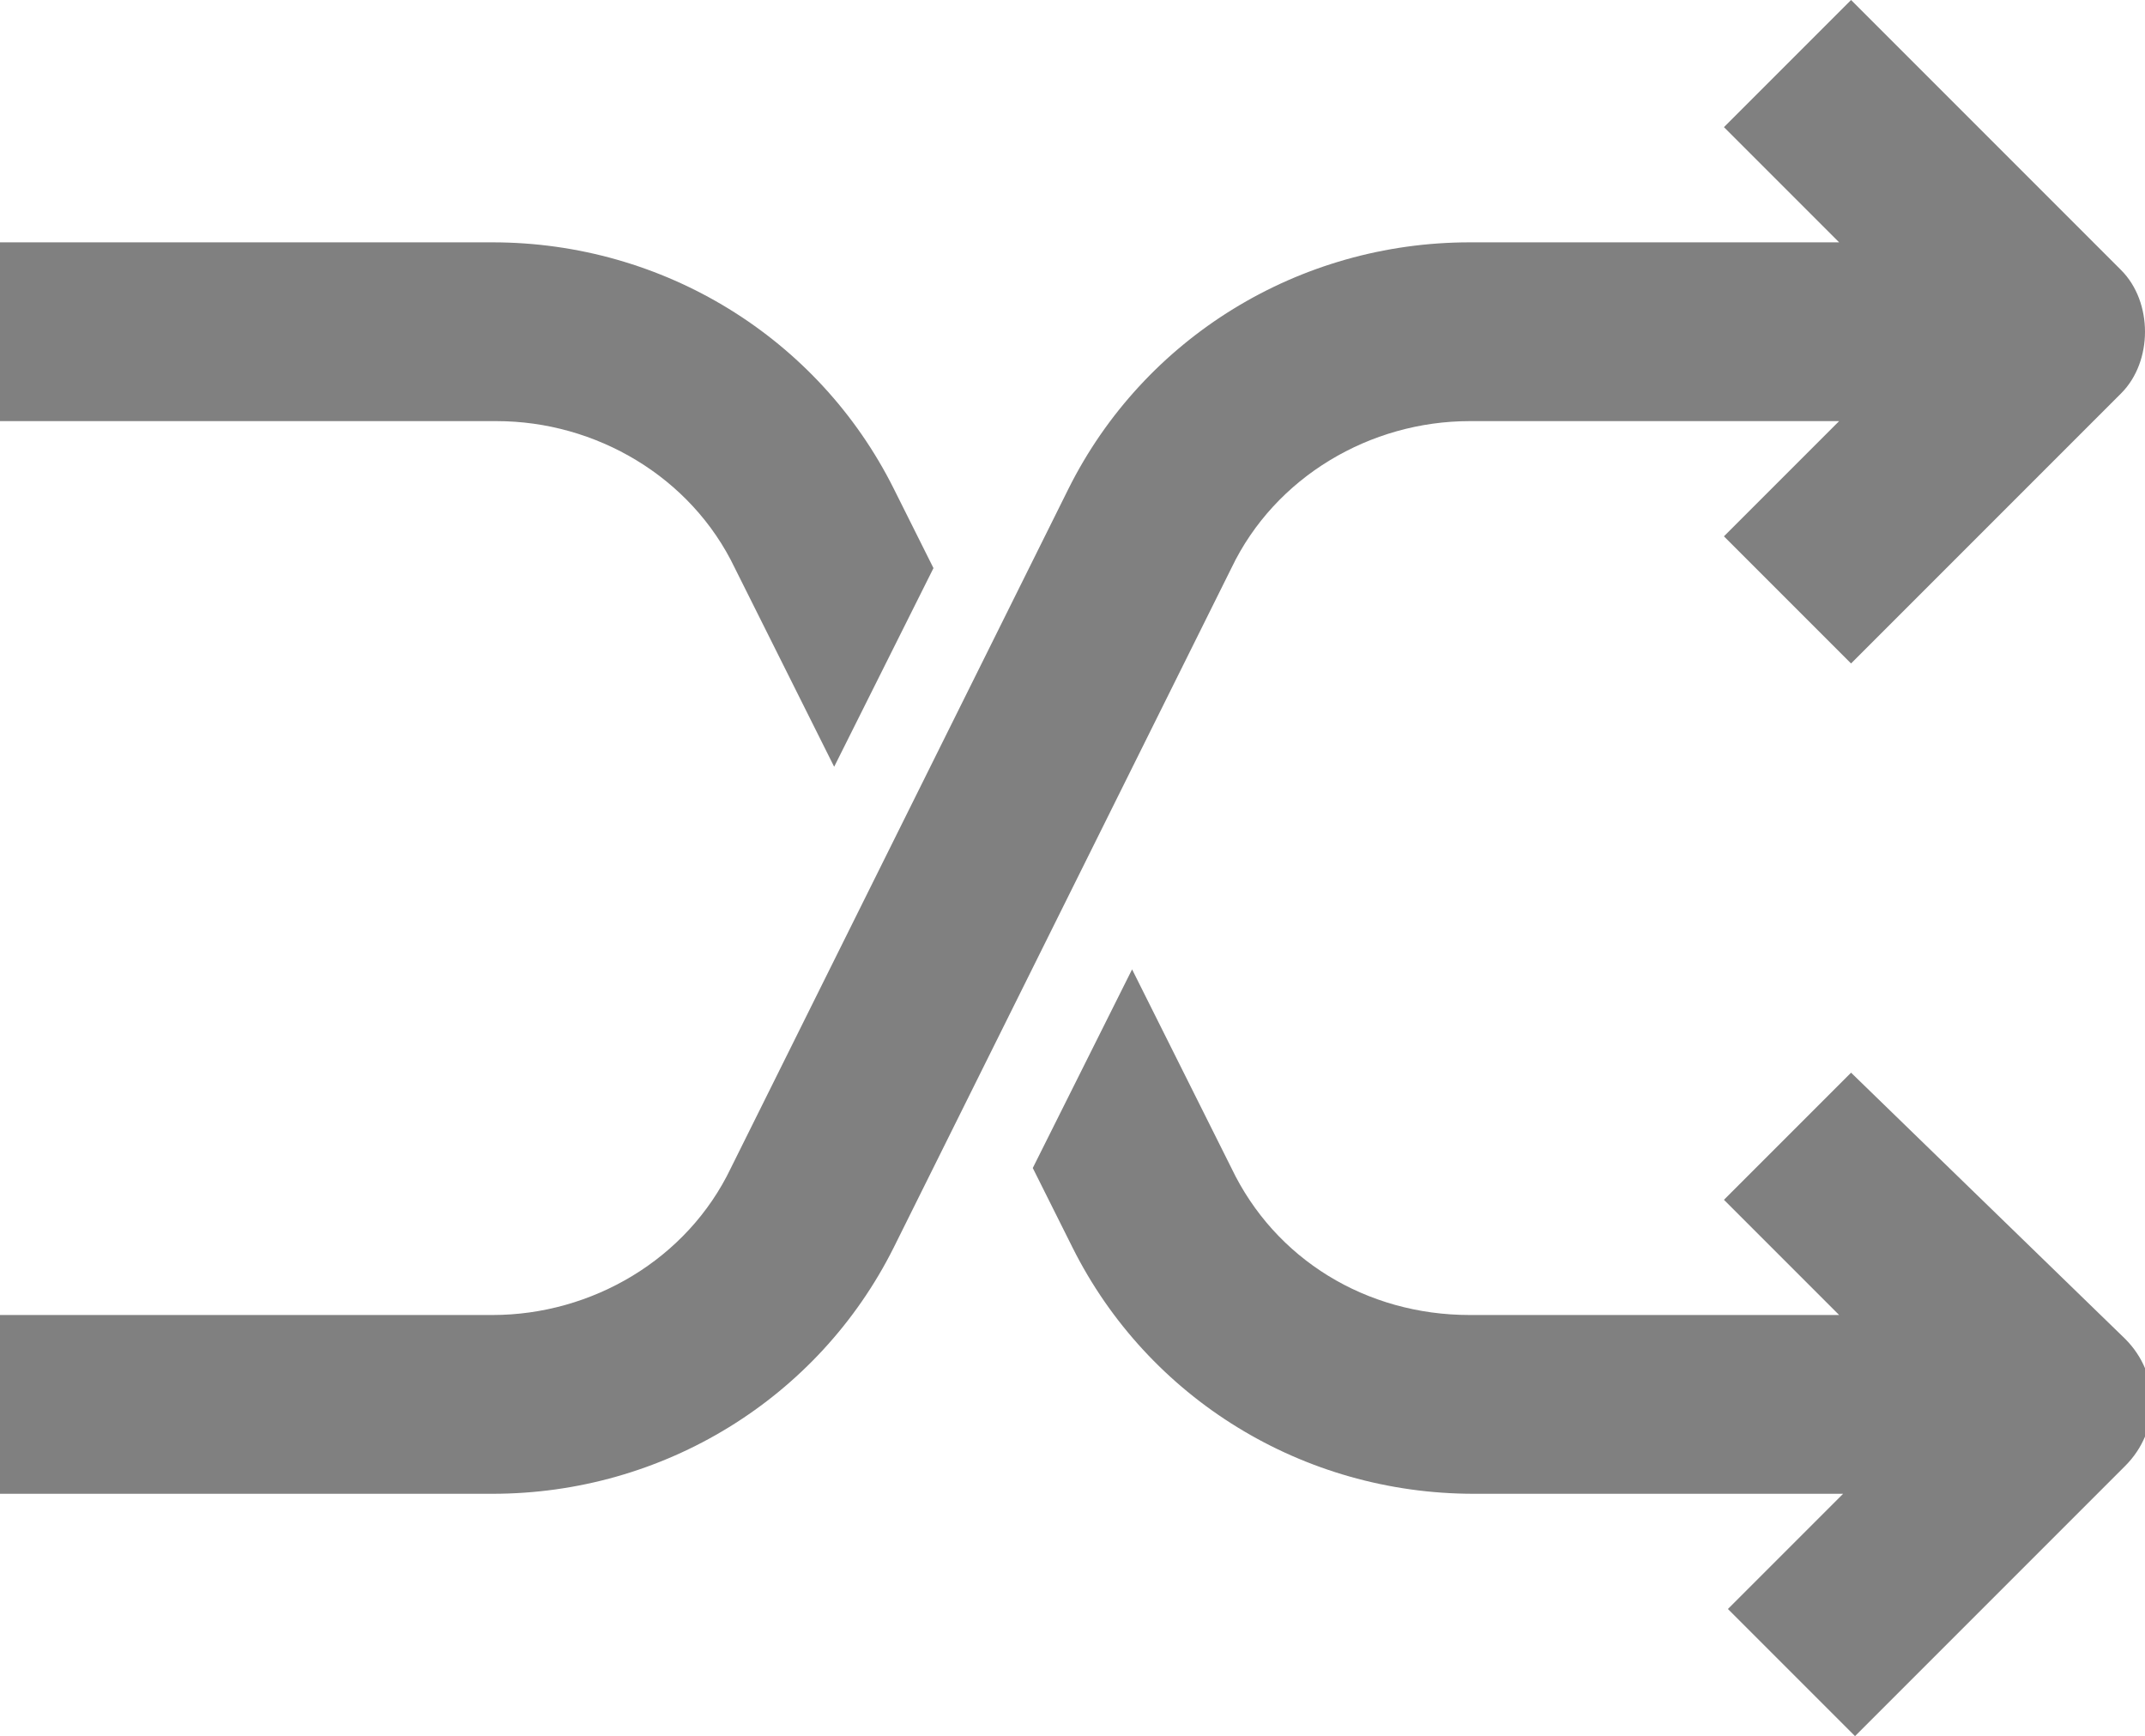 <?xml version="1.0" encoding="utf-8"?>
<!-- Generator: Adobe Illustrator 23.0.0, SVG Export Plug-In . SVG Version: 6.00 Build 0)  -->
<svg version="1.1" id="Layer_1" xmlns="http://www.w3.org/2000/svg" xmlns:xlink="http://www.w3.org/1999/xlink" x="0px" y="0px"
	 viewBox="0 0 54 43.7" style="enable-background:new 0 0 54 43.7;" xml:space="preserve">
<style type="text/css">
	.st0{fill:#808080;}
</style>
<path class="st0" d="M18.5,14.3c-1.1-2.3-3.5-3.7-6-3.7H0V6.1h12.4c4.3,0,8.2,2.4,10.1,6.2l1,2l-2.5,5L18.5,14.3L18.5,14.3z
	 M46.6,27l-3.2,3.2l2.9,2.9h-9.3c-2.6,0-4.9-1.4-6-3.7l-2.5-5l-2.5,5l1,2c1.9,3.8,5.8,6.2,10.1,6.2h9.3l-2.9,2.9l3.2,3.2l6.8-6.8
	c0.9-0.9,0.9-2.3,0-3.2c0,0,0,0,0,0L46.6,27z M53.4,6.8L46.6,0l-3.2,3.2l2.9,2.9h-9.3c-4.3,0-8.2,2.4-10.1,6.2l-8.5,17.1
	c-1.1,2.3-3.5,3.7-6,3.7H0v4.5h12.4c4.3,0,8.2-2.4,10.1-6.2L31,14.3c1.1-2.3,3.5-3.7,6-3.7h9.3l-2.9,2.9l3.2,3.2l6.8-6.8
	C54.2,9.1,54.2,7.6,53.4,6.8C53.4,6.8,53.4,6.8,53.4,6.8L53.4,6.8z"/>
</svg>
